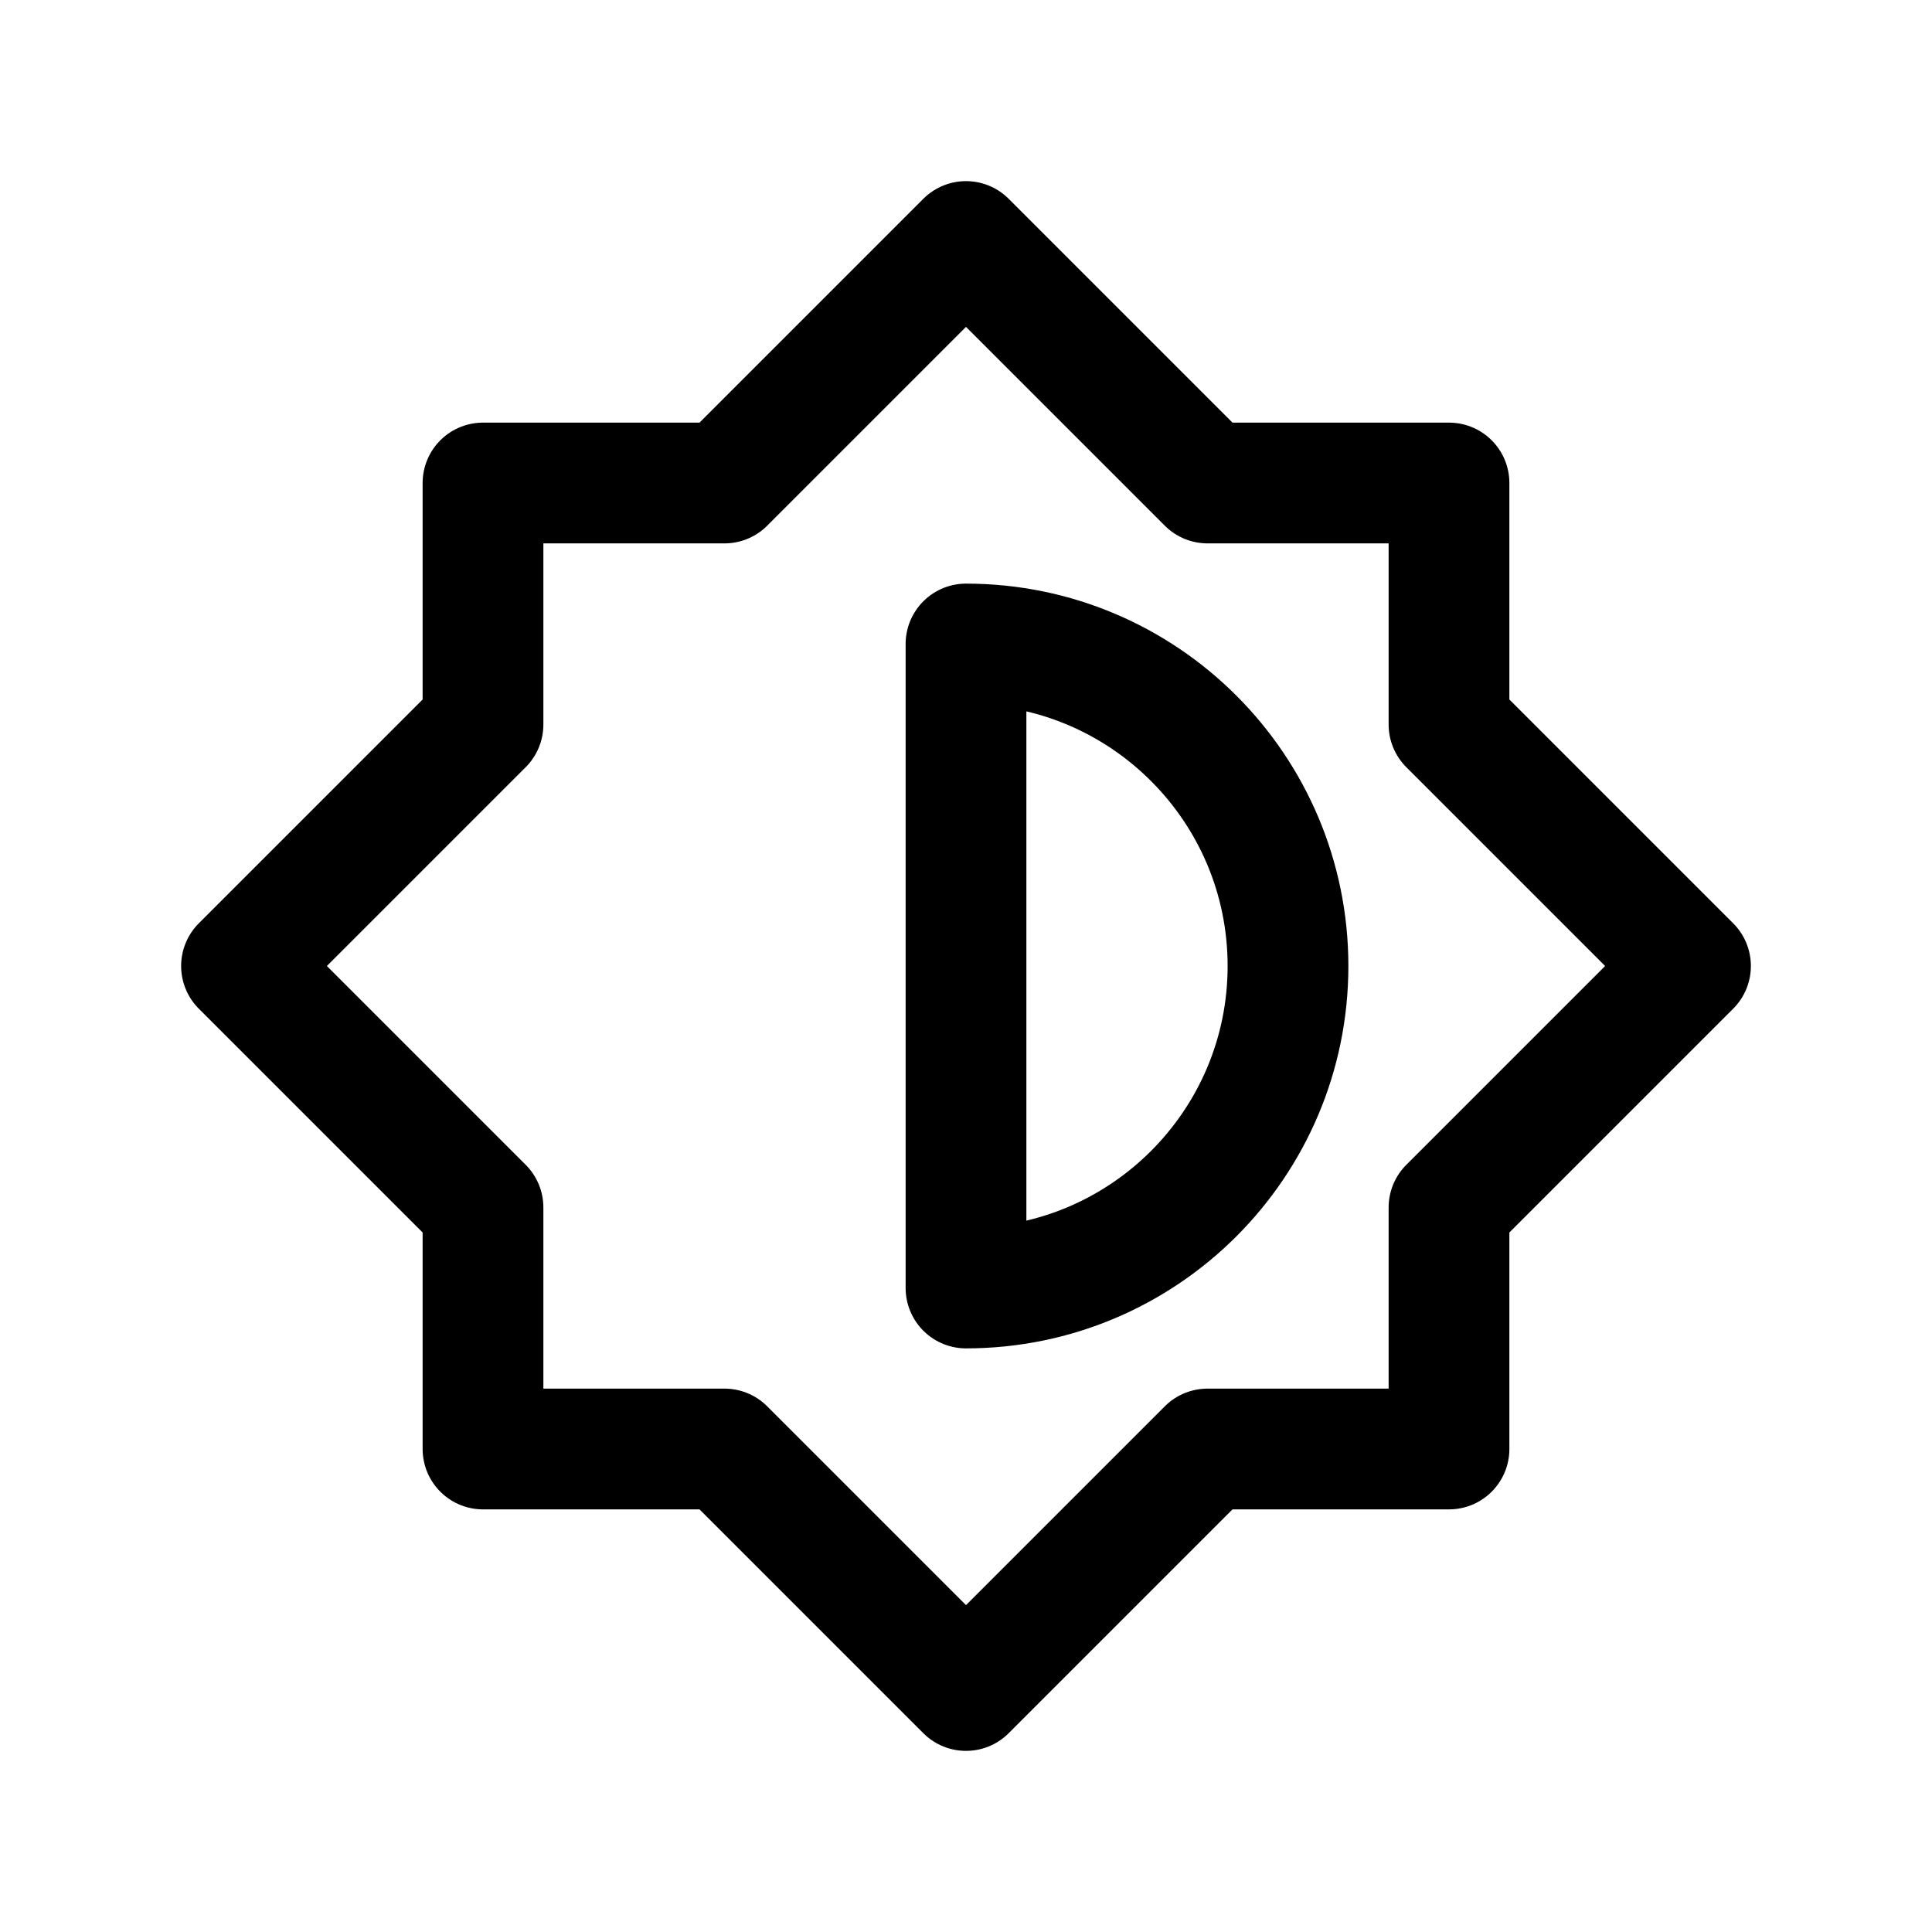 <svg width="48px" height="48px" viewBox="0 0 24 24" xmlns="http://www.w3.org/2000/svg" aria-labelledby="brightnessIconTitle" stroke="black" stroke-width="1.5" stroke-linecap="round" stroke-linejoin="round" fill="none" color="black"> <title id="brightnessIconTitle">Brightness control</title> <path d="M15 6L12 3L9 6H6V9L3 12L6 15V18H9L12 21L15 18H18V15L21 12L18 9V6H15Z"/> <path d="M16 12C16 9.791 14.209 8 12 8V16C14.209 16 16 14.209 16 12Z"/> </svg>